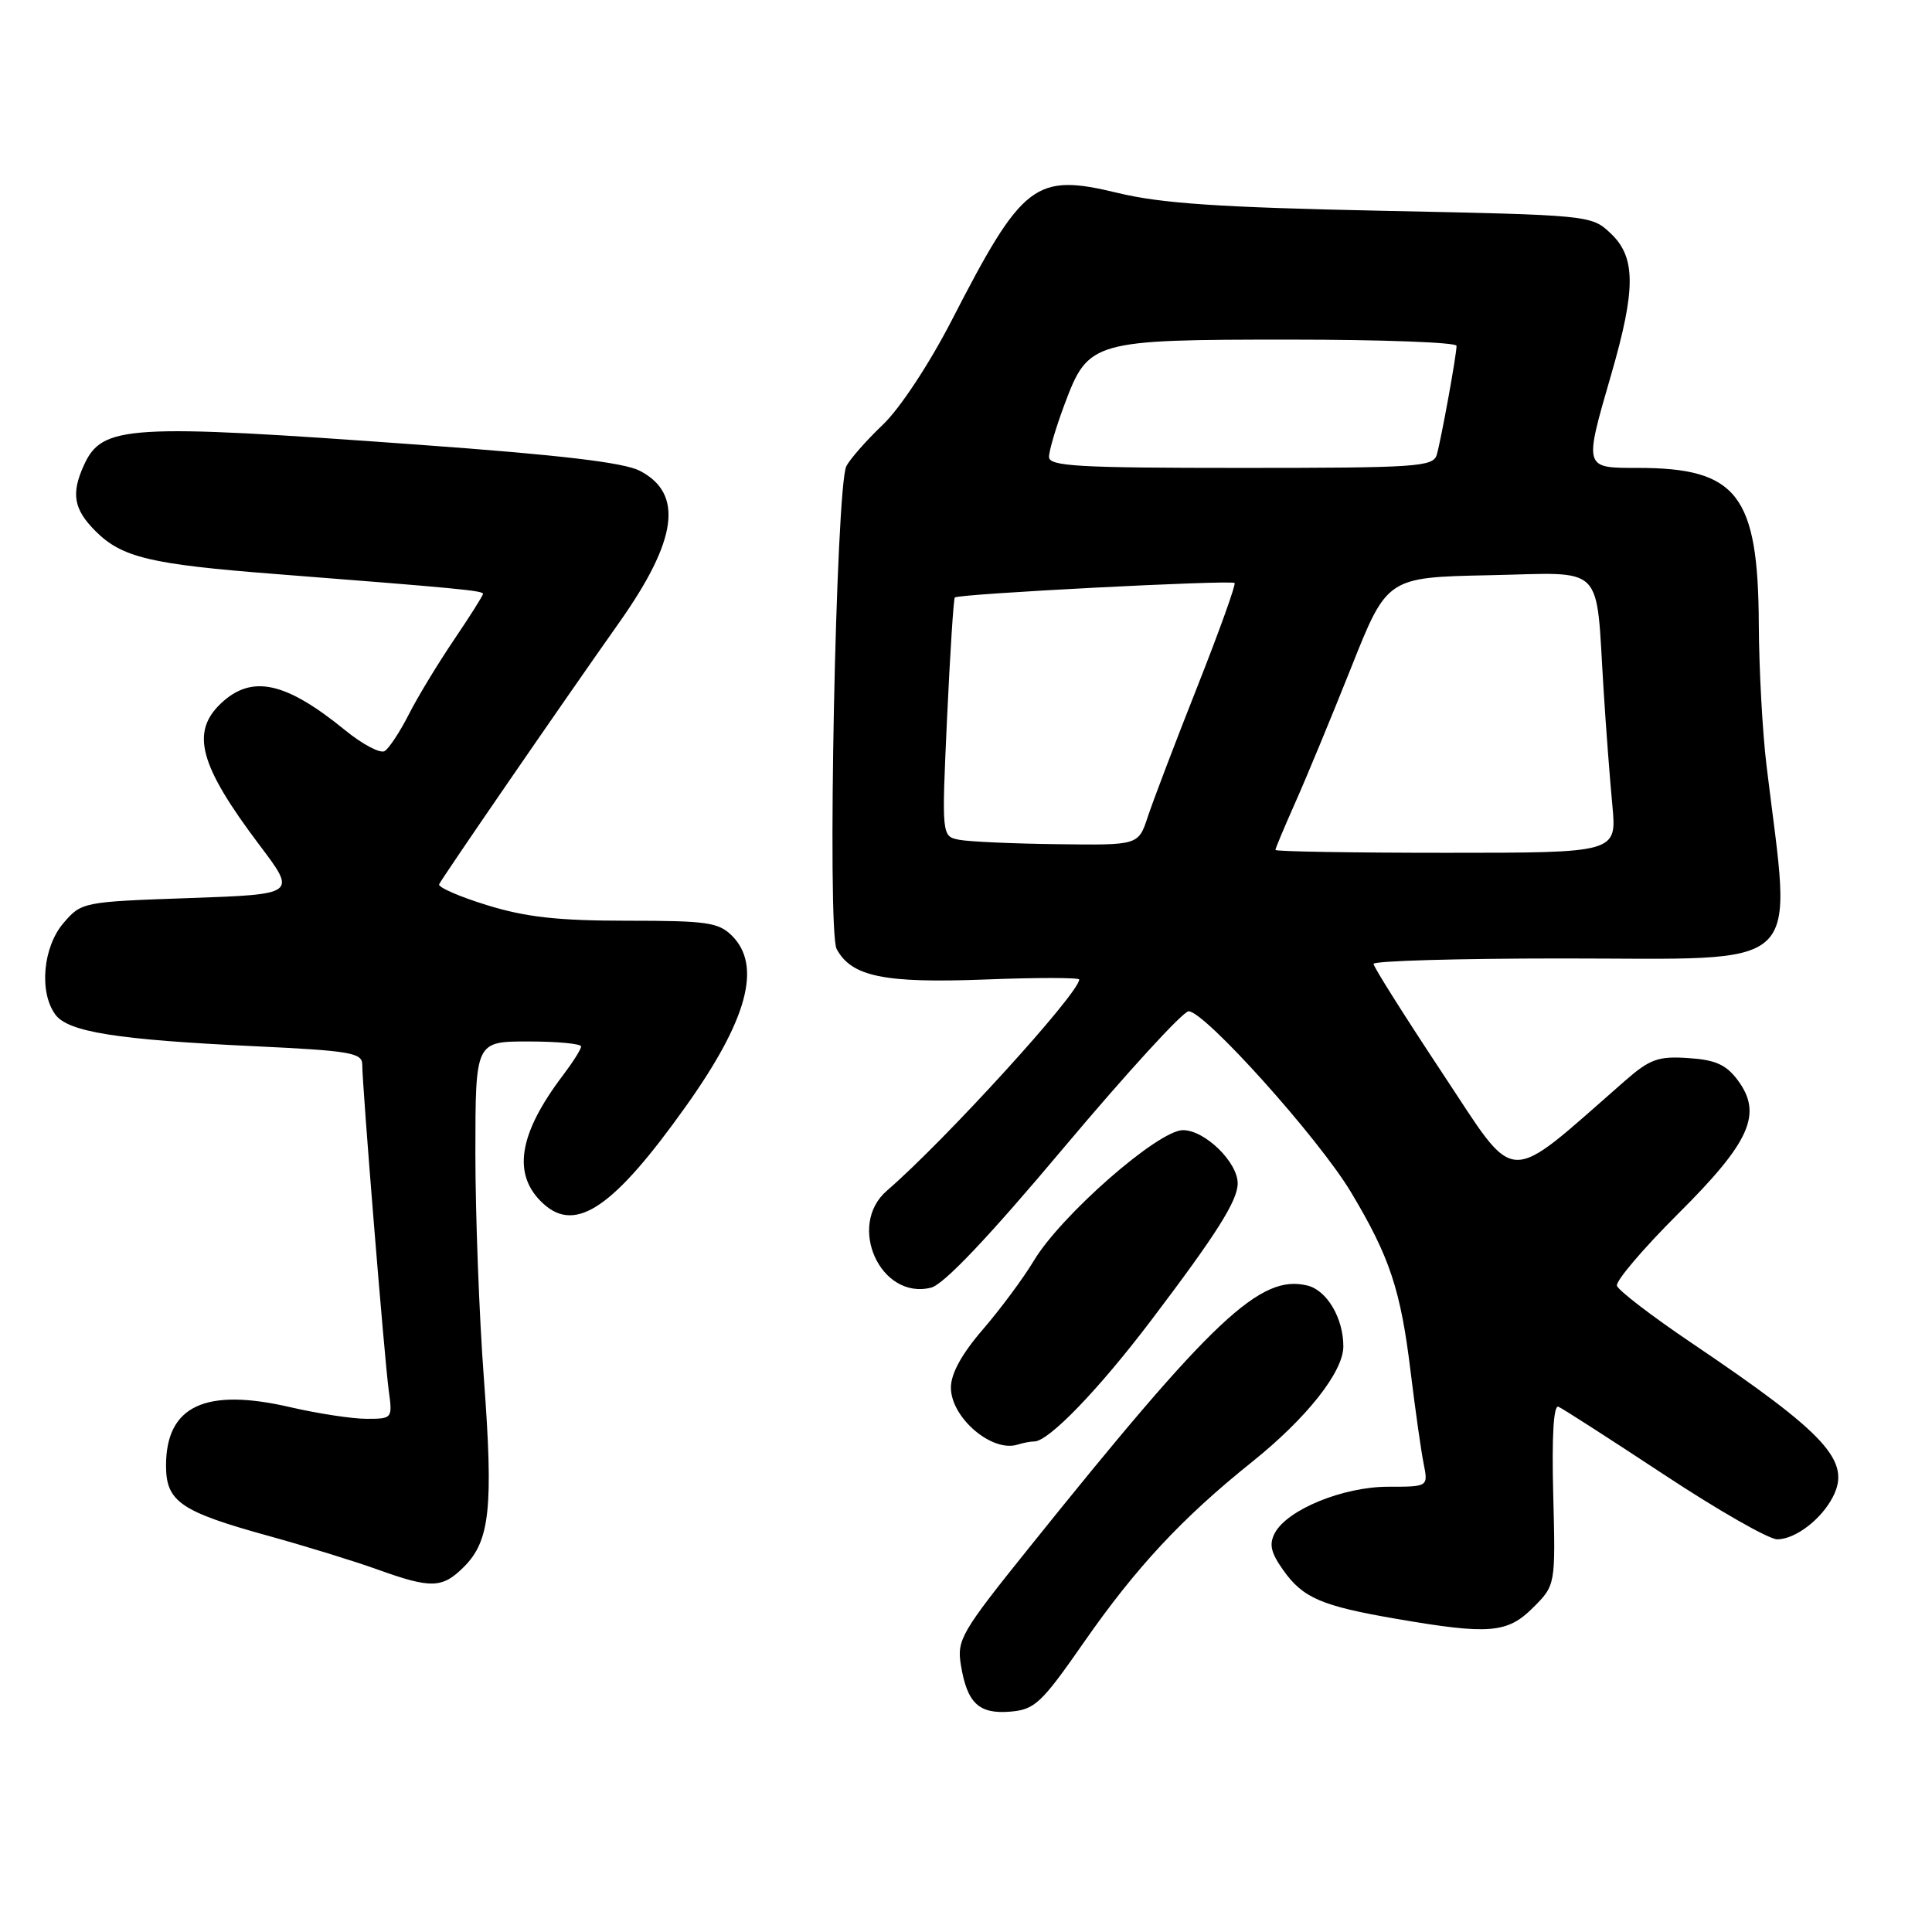 <?xml version="1.0" encoding="UTF-8" standalone="no"?>
<!DOCTYPE svg PUBLIC "-//W3C//DTD SVG 1.1//EN" "http://www.w3.org/Graphics/SVG/1.1/DTD/svg11.dtd" >
<svg xmlns="http://www.w3.org/2000/svg" xmlns:xlink="http://www.w3.org/1999/xlink" version="1.1" viewBox="0 0 256 256">
 <g >
 <path fill="currentColor"
d=" M 143.57 217.69 C 150.51 207.71 156.62 201.15 165.88 193.73 C 173.15 187.91 178.00 181.77 178.00 178.40 C 178.00 174.67 175.84 171.00 173.27 170.35 C 167.02 168.78 160.76 174.68 136.36 205.08 C 127.36 216.28 126.78 217.28 127.32 220.61 C 128.15 225.69 129.70 227.15 133.88 226.80 C 137.11 226.53 138.00 225.69 143.57 217.69 Z  M 203.14 213.02 C 206.12 210.04 206.12 210.04 205.81 198.00 C 205.61 190.25 205.86 186.12 206.50 186.40 C 207.05 186.63 213.35 190.69 220.50 195.40 C 227.65 200.12 234.40 203.98 235.50 203.97 C 237.91 203.95 241.35 201.32 242.88 198.32 C 245.30 193.59 242.02 190.02 224.22 178.00 C 218.92 174.43 214.44 170.99 214.25 170.37 C 214.07 169.75 217.70 165.48 222.32 160.87 C 231.92 151.32 233.58 147.60 230.26 143.13 C 228.72 141.07 227.30 140.43 223.71 140.20 C 219.72 139.93 218.62 140.33 215.31 143.22 C 199.19 157.30 201.21 157.39 191.12 142.19 C 186.11 134.62 182.00 128.11 182.00 127.72 C 182.00 127.32 193.25 127.00 207.00 127.00 C 239.78 127.00 237.43 129.21 234.08 101.50 C 233.54 97.10 233.08 88.65 233.05 82.72 C 232.97 65.58 230.20 62.00 217.03 62.00 C 209.83 62.00 209.87 62.14 213.50 49.60 C 216.78 38.27 216.76 34.07 213.42 30.92 C 210.86 28.51 210.72 28.50 183.17 27.93 C 161.55 27.48 153.89 26.96 148.13 25.57 C 137.13 22.91 135.52 24.15 126.08 42.50 C 123.13 48.22 119.25 54.11 117.00 56.26 C 114.83 58.32 112.65 60.80 112.15 61.76 C 110.76 64.43 109.57 123.33 110.86 125.75 C 112.83 129.41 117.15 130.30 130.53 129.79 C 137.39 129.52 143.00 129.53 143.00 129.79 C 143.00 131.60 125.16 151.18 117.52 157.77 C 112.17 162.39 116.68 172.30 123.37 170.62 C 125.06 170.20 131.00 163.93 141.03 151.99 C 149.35 142.10 156.76 134.00 157.50 134.00 C 159.63 134.00 174.77 150.86 179.03 158.00 C 184.16 166.57 185.60 170.92 186.92 181.81 C 187.53 186.80 188.30 192.26 188.64 193.94 C 189.25 197.00 189.25 197.00 183.94 197.00 C 177.99 197.00 170.60 200.02 168.93 203.12 C 168.13 204.62 168.38 205.73 170.07 208.10 C 172.66 211.74 175.12 212.80 185.00 214.50 C 197.31 216.62 199.73 216.43 203.14 213.02 Z  M 61.48 207.61 C 64.92 204.17 65.39 199.76 64.12 182.69 C 63.49 174.33 62.99 160.86 62.99 152.75 C 63.00 138.00 63.00 138.00 70.00 138.00 C 73.85 138.00 77.00 138.30 77.00 138.66 C 77.00 139.02 75.94 140.70 74.65 142.41 C 68.65 150.30 67.82 155.72 72.03 159.53 C 76.33 163.42 81.36 159.97 90.86 146.62 C 99.03 135.16 100.98 127.98 97.00 124.00 C 95.22 122.22 93.67 122.00 83.11 122.00 C 73.92 122.00 69.69 121.53 64.54 119.94 C 60.87 118.81 58.01 117.56 58.19 117.17 C 58.54 116.37 74.62 93.00 82.04 82.50 C 89.77 71.56 90.61 65.40 84.77 62.38 C 82.65 61.28 74.17 60.28 55.64 58.94 C 16.80 56.12 13.54 56.32 11.11 61.66 C 9.40 65.41 9.77 67.49 12.64 70.36 C 16.15 73.87 19.89 74.77 36.50 76.06 C 60.73 77.95 64.00 78.26 64.00 78.69 C 64.00 78.92 62.26 81.67 60.14 84.80 C 58.02 87.94 55.32 92.38 54.16 94.68 C 52.99 96.98 51.55 99.16 50.97 99.52 C 50.39 99.88 48.02 98.63 45.71 96.74 C 37.84 90.33 33.38 89.36 29.31 93.17 C 25.22 97.02 26.41 101.40 34.40 112.00 C 39.31 118.50 39.31 118.50 25.06 119.00 C 10.96 119.49 10.80 119.53 8.41 122.31 C 5.69 125.48 5.15 131.46 7.33 134.43 C 9.01 136.74 15.48 137.77 33.74 138.63 C 46.41 139.23 48.00 139.50 48.00 141.06 C 48.00 143.89 50.95 180.16 51.51 184.25 C 52.02 187.96 51.99 188.00 48.57 188.00 C 46.68 188.00 42.15 187.31 38.51 186.47 C 27.21 183.84 22.00 186.28 22.00 194.20 C 22.00 198.98 23.92 200.30 35.64 203.53 C 40.51 204.88 46.98 206.87 50.00 207.96 C 57.15 210.53 58.61 210.48 61.48 207.61 Z  M 137.05 191.00 C 138.95 191.00 145.59 184.12 152.55 174.93 C 161.22 163.49 163.99 159.10 164.00 156.81 C 164.00 153.99 159.65 149.75 156.75 149.75 C 153.47 149.75 140.57 161.05 136.97 167.08 C 135.61 169.35 132.59 173.42 130.25 176.14 C 127.44 179.39 126.00 182.01 126.00 183.86 C 126.00 187.84 131.43 192.49 134.83 191.42 C 135.56 191.19 136.56 191.00 137.05 191.00 Z  M 169.00 112.62 C 169.00 112.42 170.18 109.61 171.62 106.37 C 173.06 103.14 176.39 95.10 179.02 88.50 C 183.79 76.50 183.79 76.50 197.34 76.22 C 212.91 75.90 211.41 74.39 212.49 91.50 C 212.80 96.45 213.32 103.31 213.65 106.75 C 214.23 113.00 214.23 113.00 191.62 113.00 C 179.18 113.00 169.00 112.83 169.00 112.62 Z  M 127.13 111.28 C 124.77 110.83 124.77 110.83 125.49 95.17 C 125.89 86.55 126.35 79.35 126.52 79.17 C 126.97 78.69 163.15 76.82 163.59 77.25 C 163.78 77.45 161.55 83.66 158.63 91.05 C 155.70 98.45 152.76 106.19 152.08 108.25 C 150.84 112.00 150.84 112.00 140.17 111.86 C 134.30 111.79 128.43 111.53 127.13 111.28 Z  M 139.00 60.54 C 139.00 59.73 139.93 56.58 141.08 53.52 C 144.21 45.16 144.76 45.00 170.95 45.00 C 183.08 45.00 193.00 45.37 193.00 45.82 C 193.00 47.04 190.96 58.24 190.38 60.25 C 189.91 61.86 187.79 62.00 164.43 62.00 C 142.78 62.00 139.00 61.78 139.00 60.54 Z "/>
</g>
</svg>